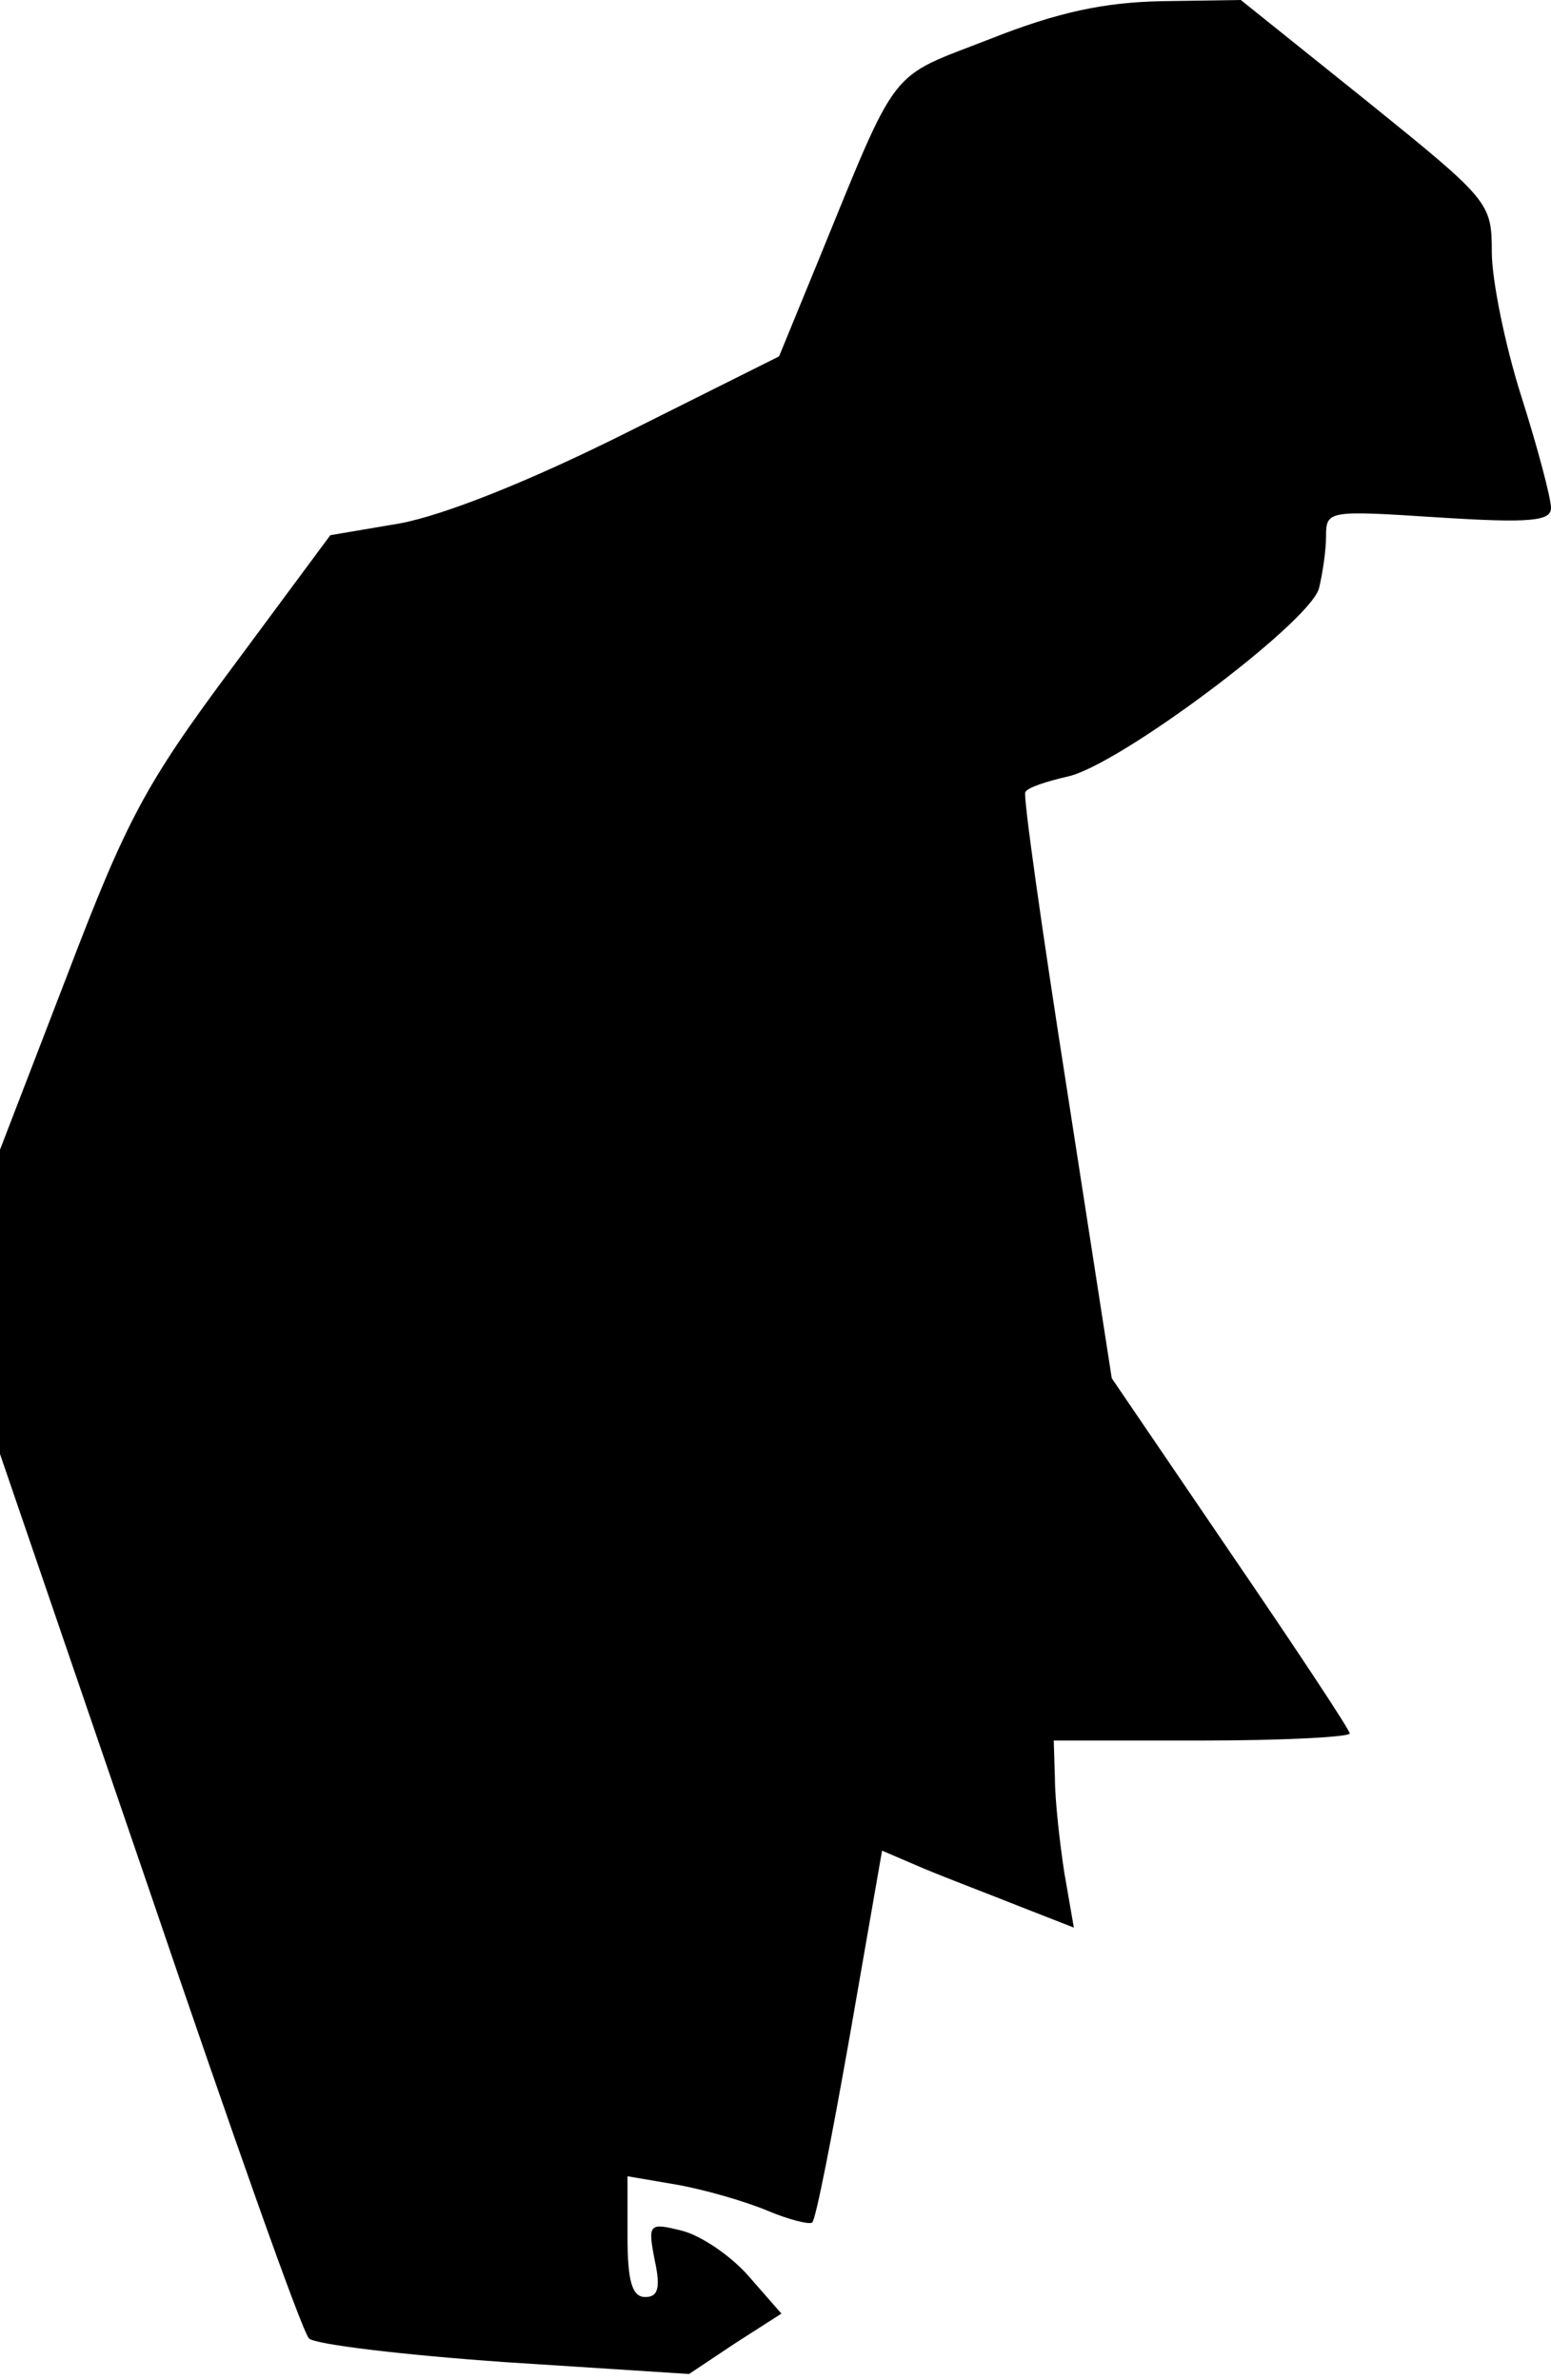 <?xml version="1.0" standalone="no"?>
<!DOCTYPE svg PUBLIC "-//W3C//DTD SVG 20010904//EN"
 "http://www.w3.org/TR/2001/REC-SVG-20010904/DTD/svg10.dtd">
<svg version="1.0" xmlns="http://www.w3.org/2000/svg"
 width="131pt" height="201pt" viewBox="0 0 131 201"
 preserveAspectRatio="xMidYMid meet">
<g transform="translate(0,201) scale(0.1,-0.1)"
fill="#000000" stroke="none">
<path fill="#000000" stroke="none" d="M836 1977 c-87 -34 -76 -19 -146 -190
l-32 -78 -130 -65 c-82 -41 -153 -69 -190 -76 l-59 -10 -83 -112 c-73 -98 -89
-128 -139 -259 l-57 -148 0 -128 0 -129 126 -368 c69 -203 129 -373 135 -379
5 -5 80 -14 166 -20 l155 -10 39 26 39 25 -28 32 c-15 17 -40 34 -56 38 -28 7
-29 6 -23 -25 5 -23 3 -31 -8 -31 -11 0 -15 13 -15 51 l0 51 41 -7 c23 -4 58
-14 77 -22 19 -8 36 -12 38 -10 3 2 17 74 32 159 l27 155 35 -15 c19 -8 56
-22 81 -32 l46 -18 -8 46 c-4 26 -8 62 -8 80 l-1 32 125 0 c69 0 125 3 125 6
0 3 -45 71 -101 153 l-100 147 -38 245 c-21 134 -37 247 -35 250 2 4 18 9 35
13 42 8 205 130 213 159 3 12 6 32 6 44 0 22 2 22 95 16 78 -5 95 -3 95 8 0 8
-11 50 -25 94 -14 44 -25 99 -25 122 0 42 -2 44 -106 128 l-106 85 -67 -1
c-48 -1 -87 -9 -145 -32z"/>
</g>
</svg>
